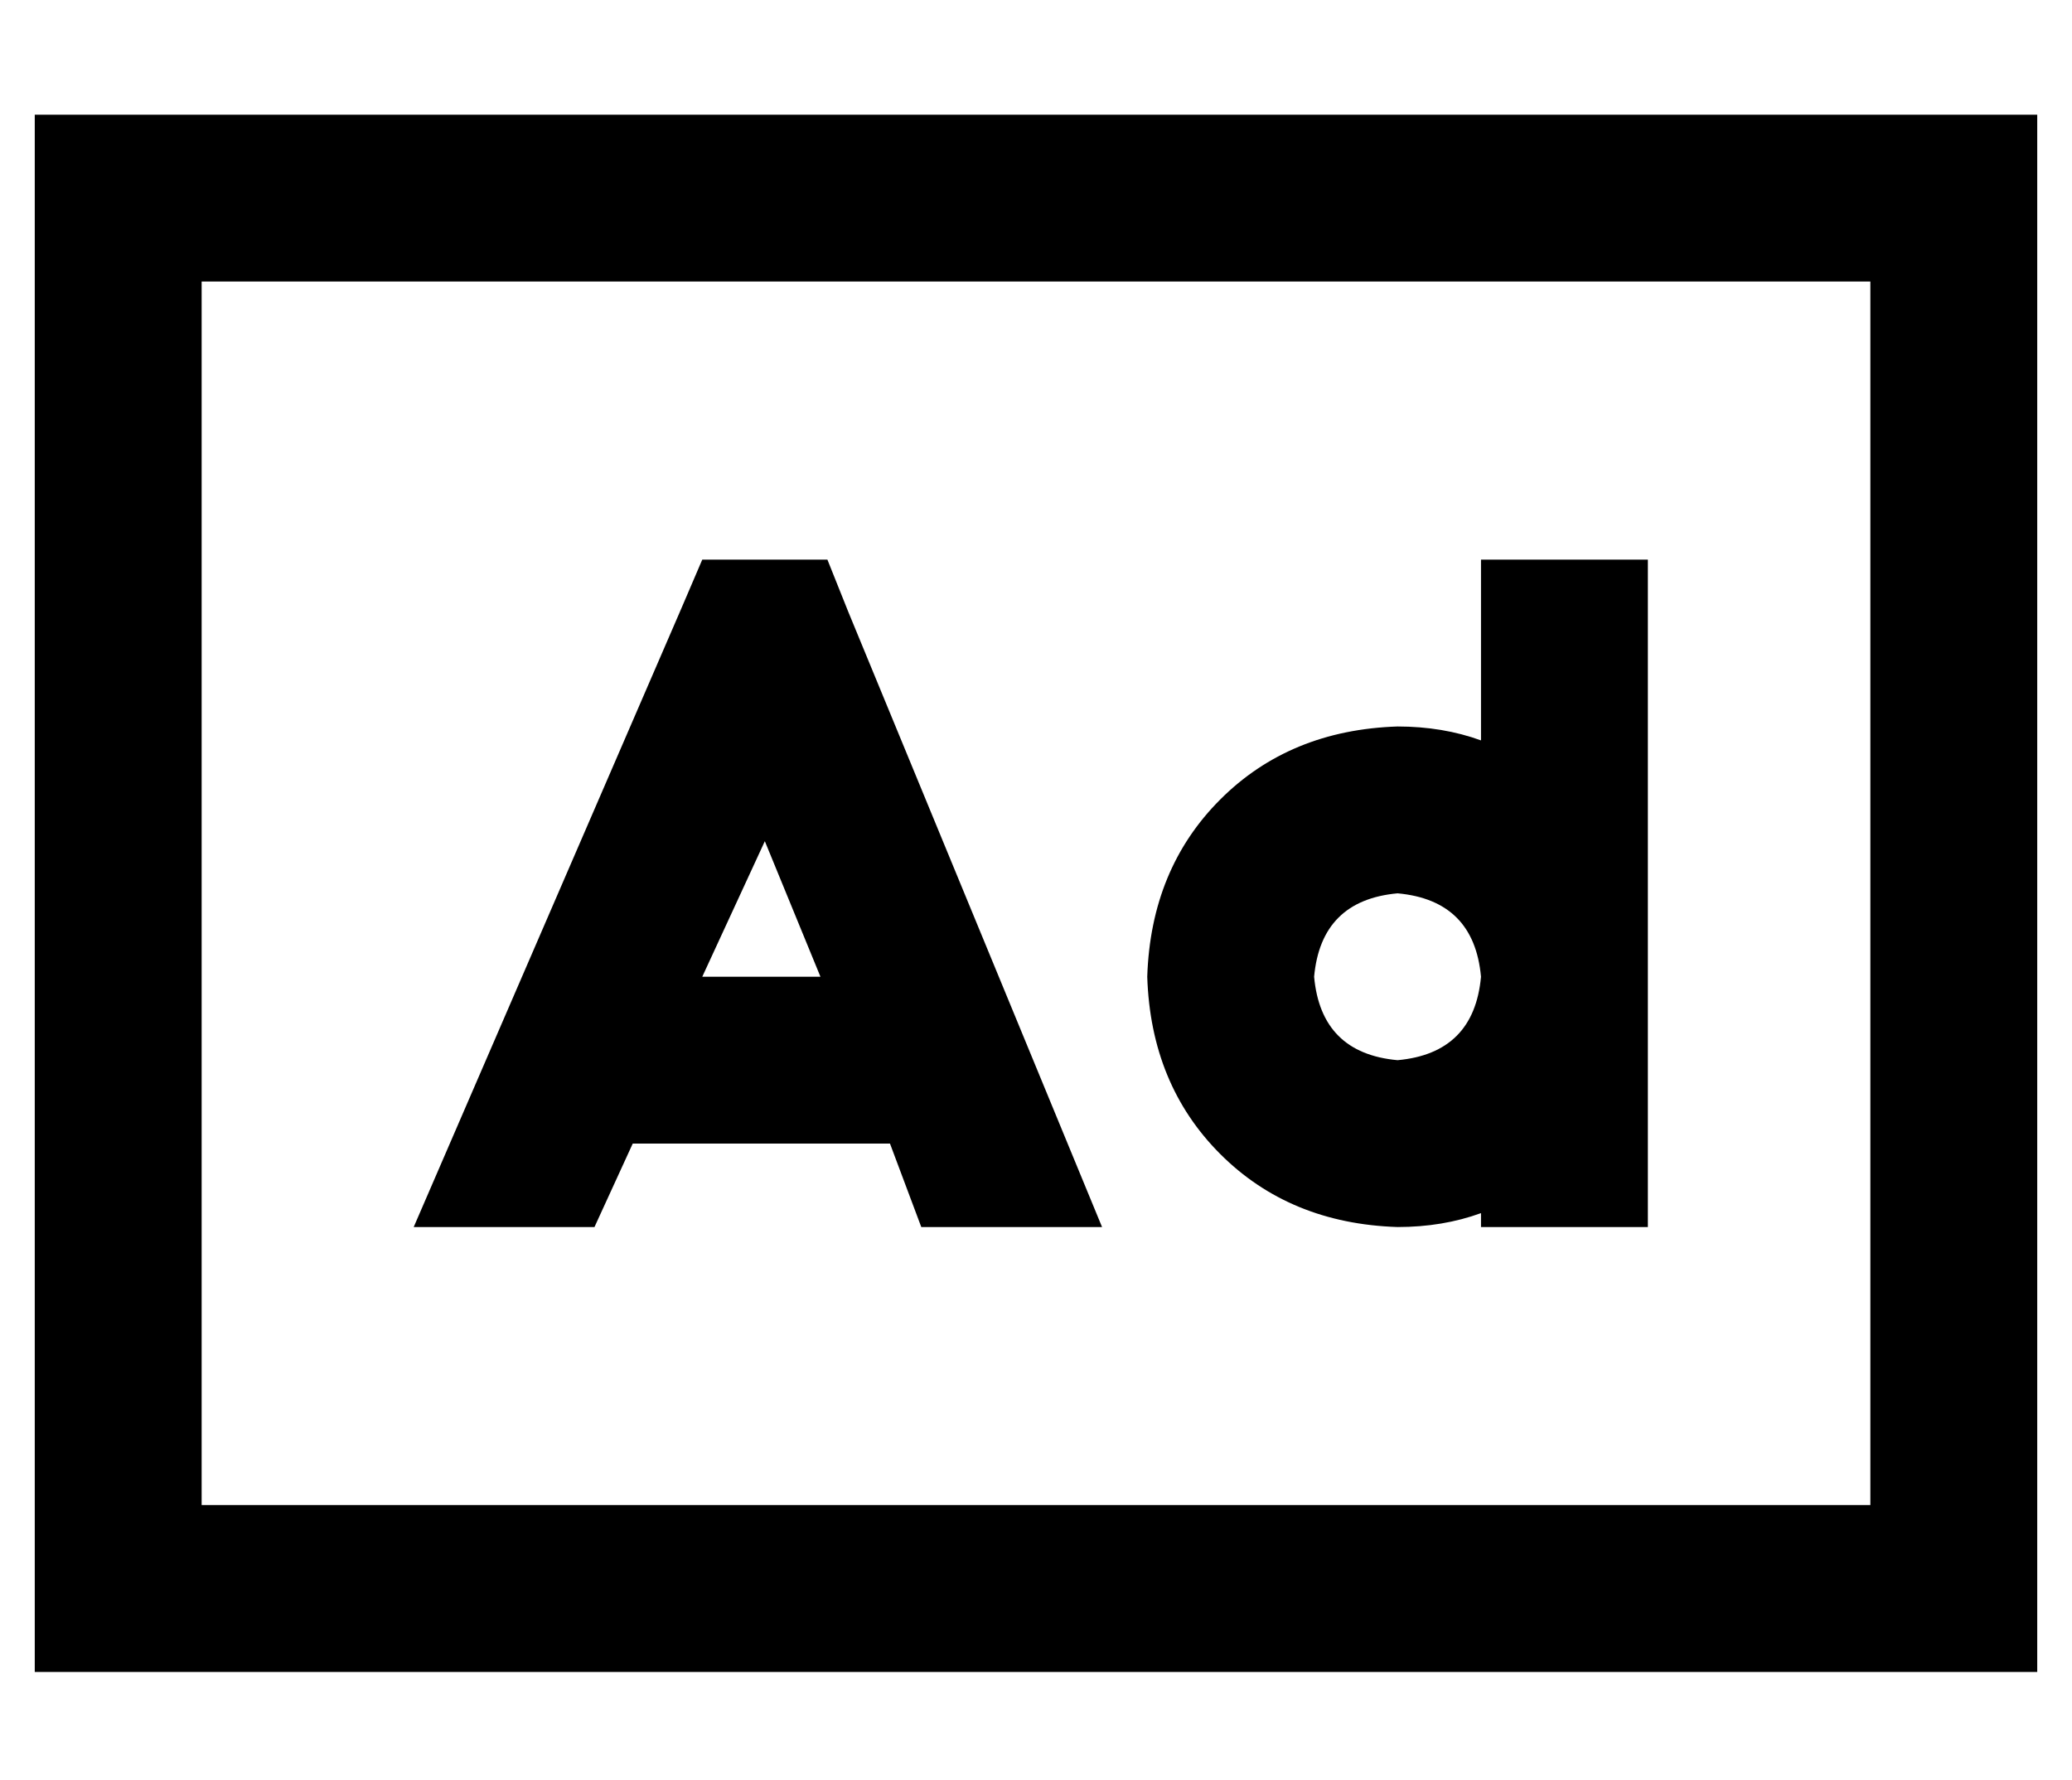 <?xml version="1.0" standalone="no"?>
<!DOCTYPE svg PUBLIC "-//W3C//DTD SVG 1.1//EN" "http://www.w3.org/Graphics/SVG/1.1/DTD/svg11.dtd" >
<svg xmlns="http://www.w3.org/2000/svg" xmlns:xlink="http://www.w3.org/1999/xlink" version="1.1" viewBox="-10 -40 596 512">
   <path fill="currentColor"
d="M48 41v352v-352v352h480v0v-352v0h-480v0zM0 -7h48h-48h576v48v0v352v0v48v0h-48h-528v-48v0v-352v0v-48v0zM192 121h16h-16h36l6 15v0l73 177v0h-52v0l-9 -24v0h-74v0l-11 24v0h-52v0l77 -178v0l6 -14v0zM193 241h33h-33h33l-16 -39v0l-18 39h1zM392 217q-22 2 -24 24
q2 22 24 24q22 -2 24 -24q-2 -22 -24 -24v0zM416 173v-28v28v-28v-24v0h48v0v24v0v96v0v48v0v24v0h-48v0v-4v0q-11 4 -24 4q-31 -1 -51 -21t-21 -51q1 -31 21 -51t51 -21q13 0 24 4v0z" />
</svg>

